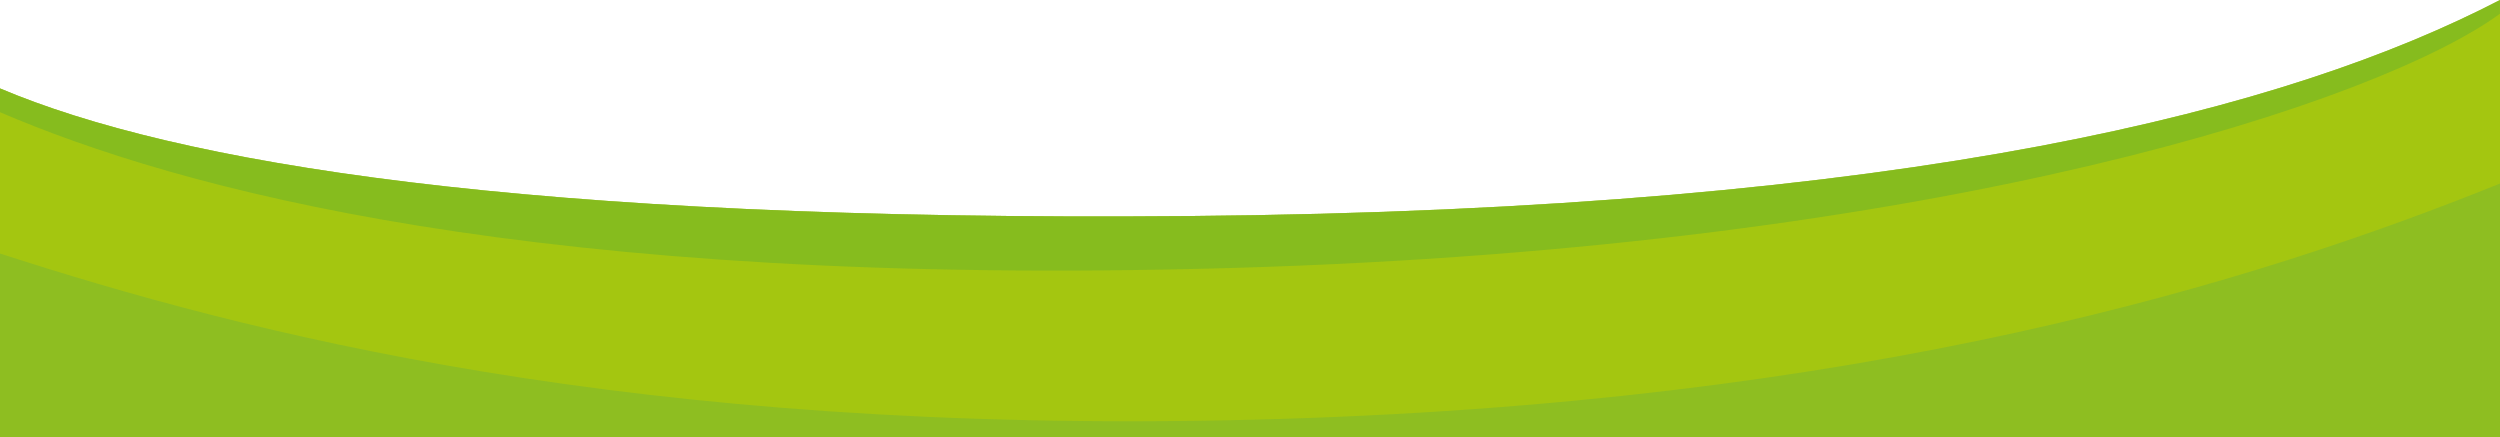 <svg width="386.81" height="67.63" viewBox="0 0 386.81 67.63" xmlns="http://www.w3.org/2000/svg" xmlns:xlink="http://www.w3.org/1999/xlink" xml:space="preserve" overflow="hidden"><defs></defs><g><path d="M0 13.68 0 67.63 386.81 67.63 386.81 0C354.55 16.72 296.72 32.45 183.78 33.43 80.68 34.32 27.09 25.14 0 13.68Z" fill="#8EBE21"/><path d="M183.78 33.43C80.68 34.32 27.09 25.14 0 13.68L0 39.23C37.68 51.41 97.82 67.33 193.78 64.94 289.06 62.56 349.12 43.58 386.81 28.4L386.81 0C354.55 16.72 296.71 32.45 183.78 33.43Z" fill="#BBCE00" opacity="0.5"/><path d="M190.65 41.46C300.97 38.28 368.29 15.66 386.8 2.12L386.8 0C354.54 16.72 296.71 32.45 183.77 33.43 80.68 34.32 27.09 25.14 0 13.68L0 17.36C27.27 29.04 82.36 44.58 190.65 41.46Z" fill="#69B32D" opacity="0.5"/></g></svg>